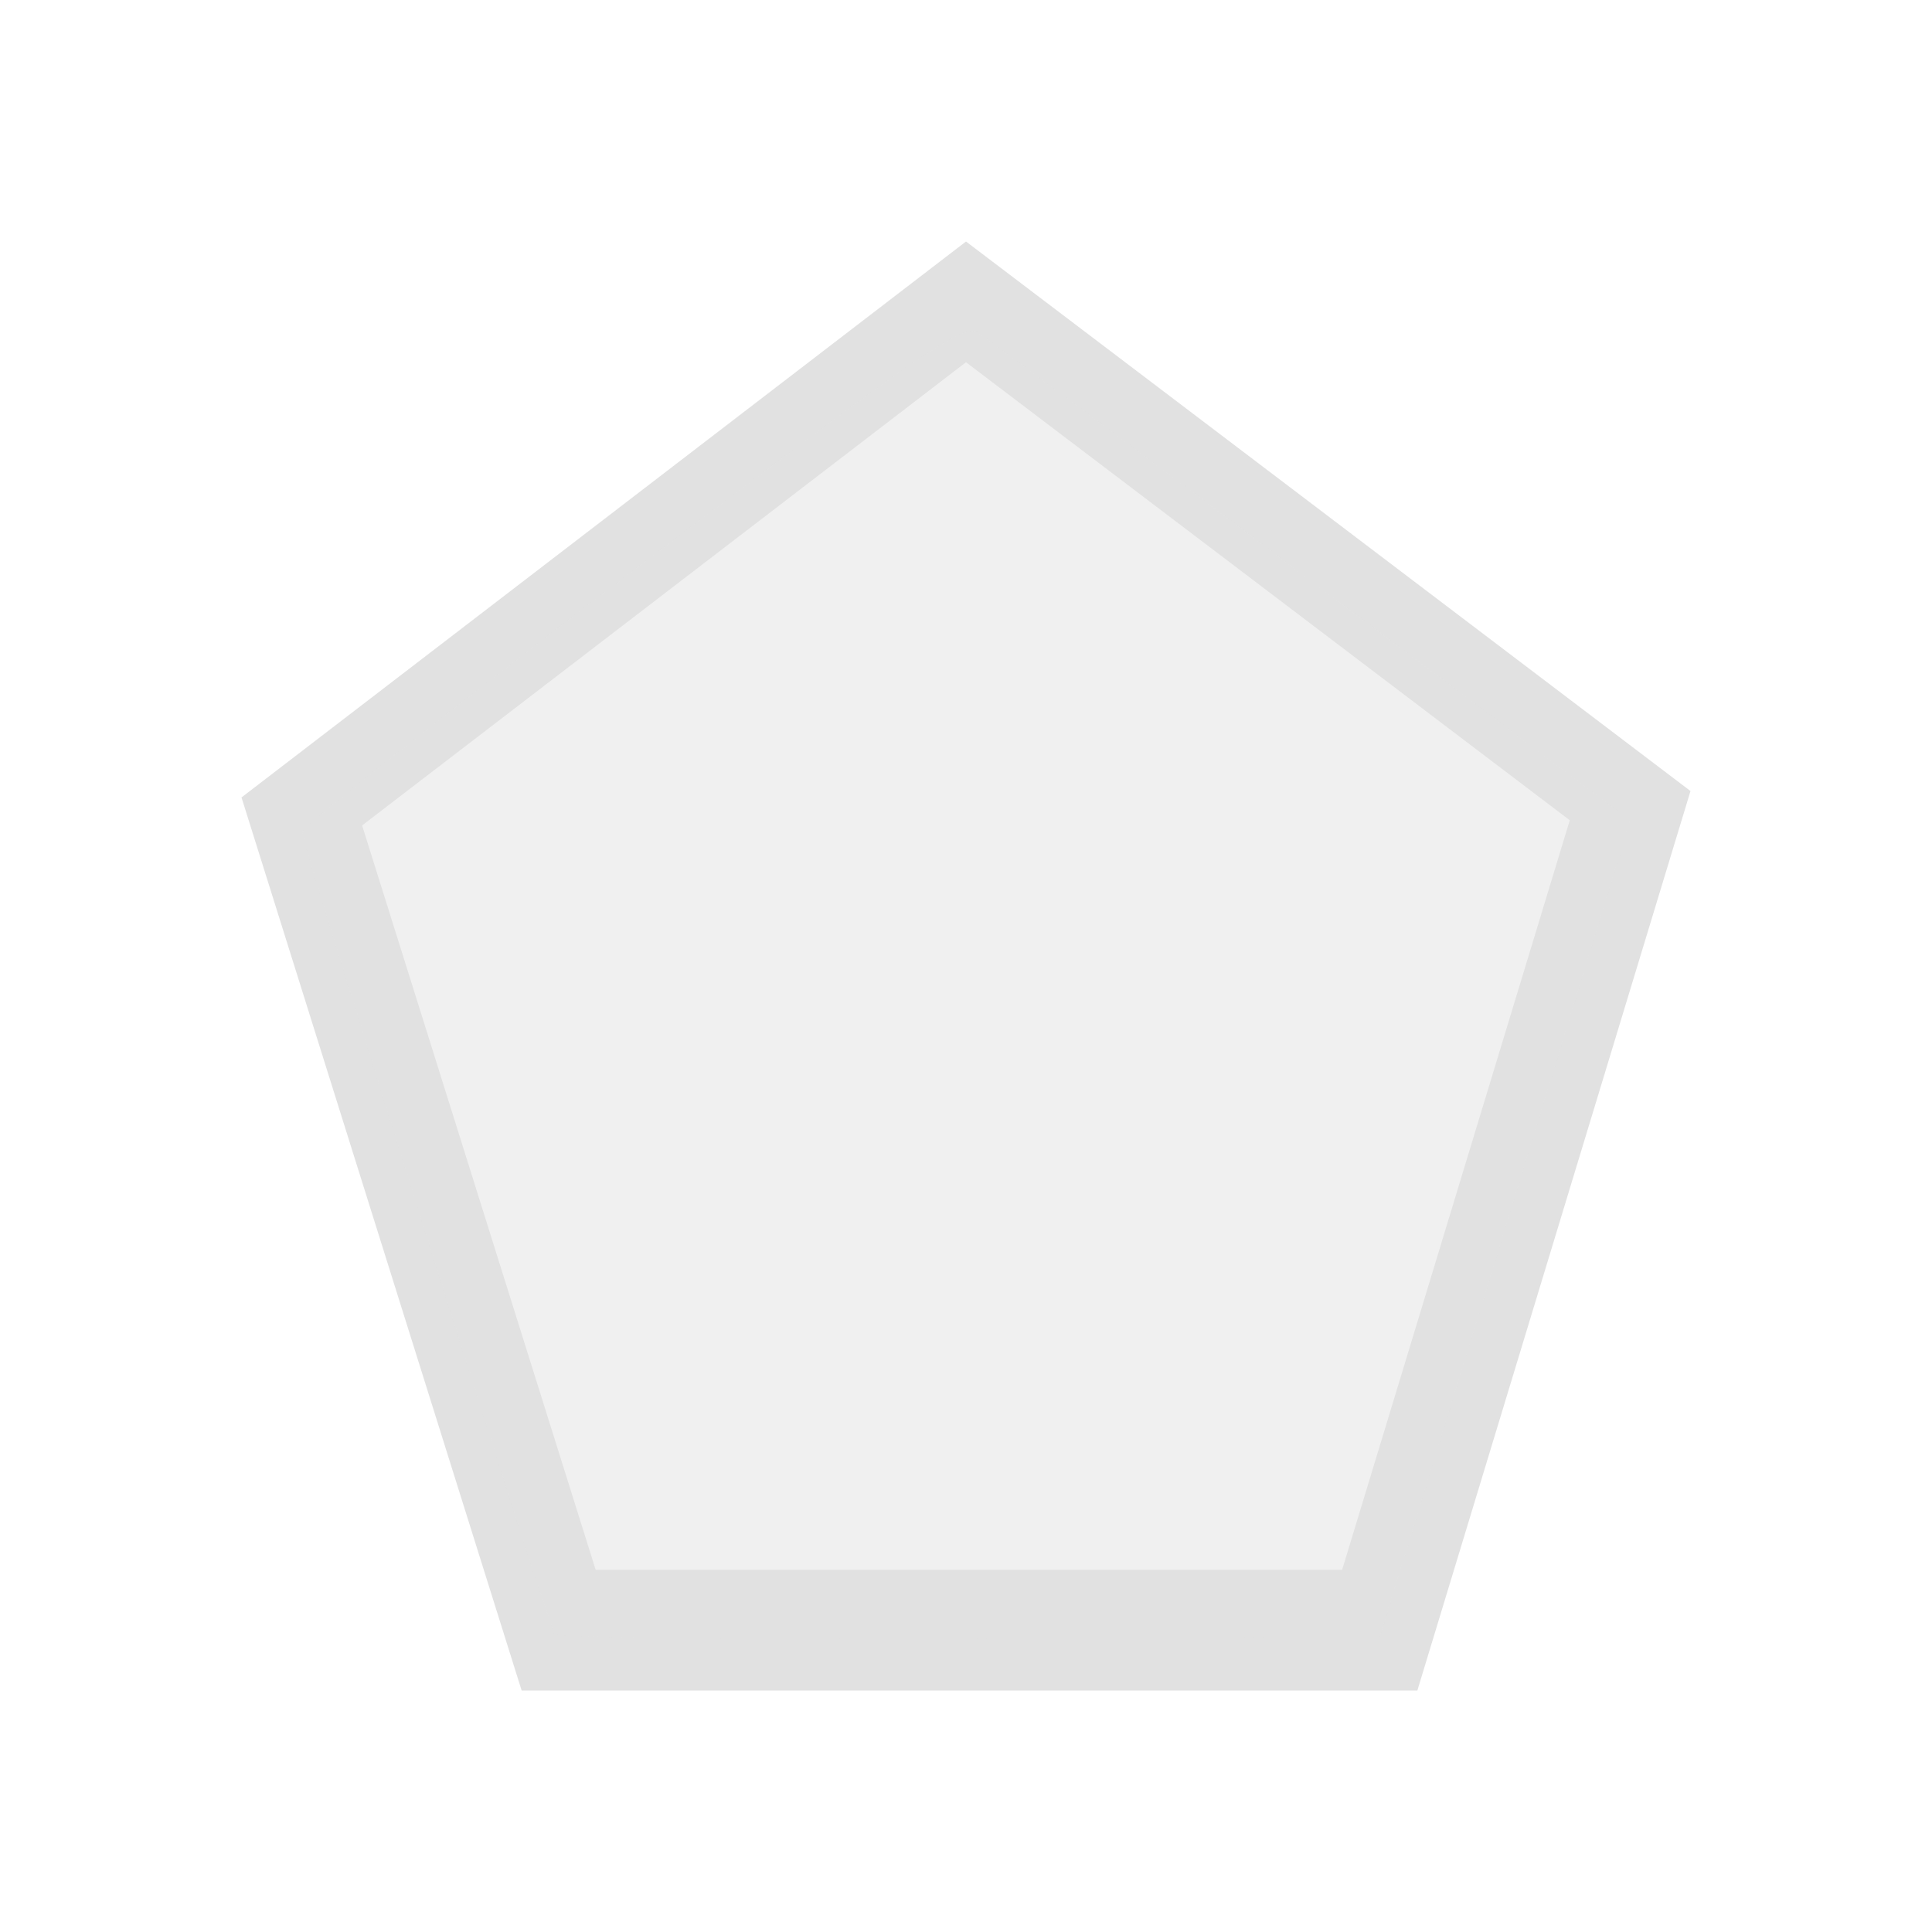<svg version="1.1" viewBox="0 0 16 16" xmlns="http://www.w3.org/2000/svg">
    <defs>
        <style type="text/css" id="current-color-scheme">.ColorScheme-Text {
        color:#e1e1e1;
      }</style>
    </defs>
    <path class="ColorScheme-Text" d="m8 2-6 4.604 2.32 7.396h7.418l2.262-7.449zm0 1 5 3.793-1.885 6.207h-6.182l-1.934-6.164z" fill="currentColor"/>
    <path d="m4.591 13.531c-0.061-0.102-2.089-6.547-2.089-6.637 1.413e-4 -0.048 1.227-1.019 2.727-2.157 2.373-1.801 2.745-2.058 2.866-1.983 0.077 0.047 1.325 0.976 2.773 2.063l2.634 1.977-0.143 0.467c-0.079 0.257-0.545 1.777-1.036 3.378l-0.894 2.911-3.403 0.019c-1.871 0.011-3.418-0.006-3.436-0.037z" class="ColorScheme-Text" fill="currentColor" fill-opacity=".502"/>
</svg>
